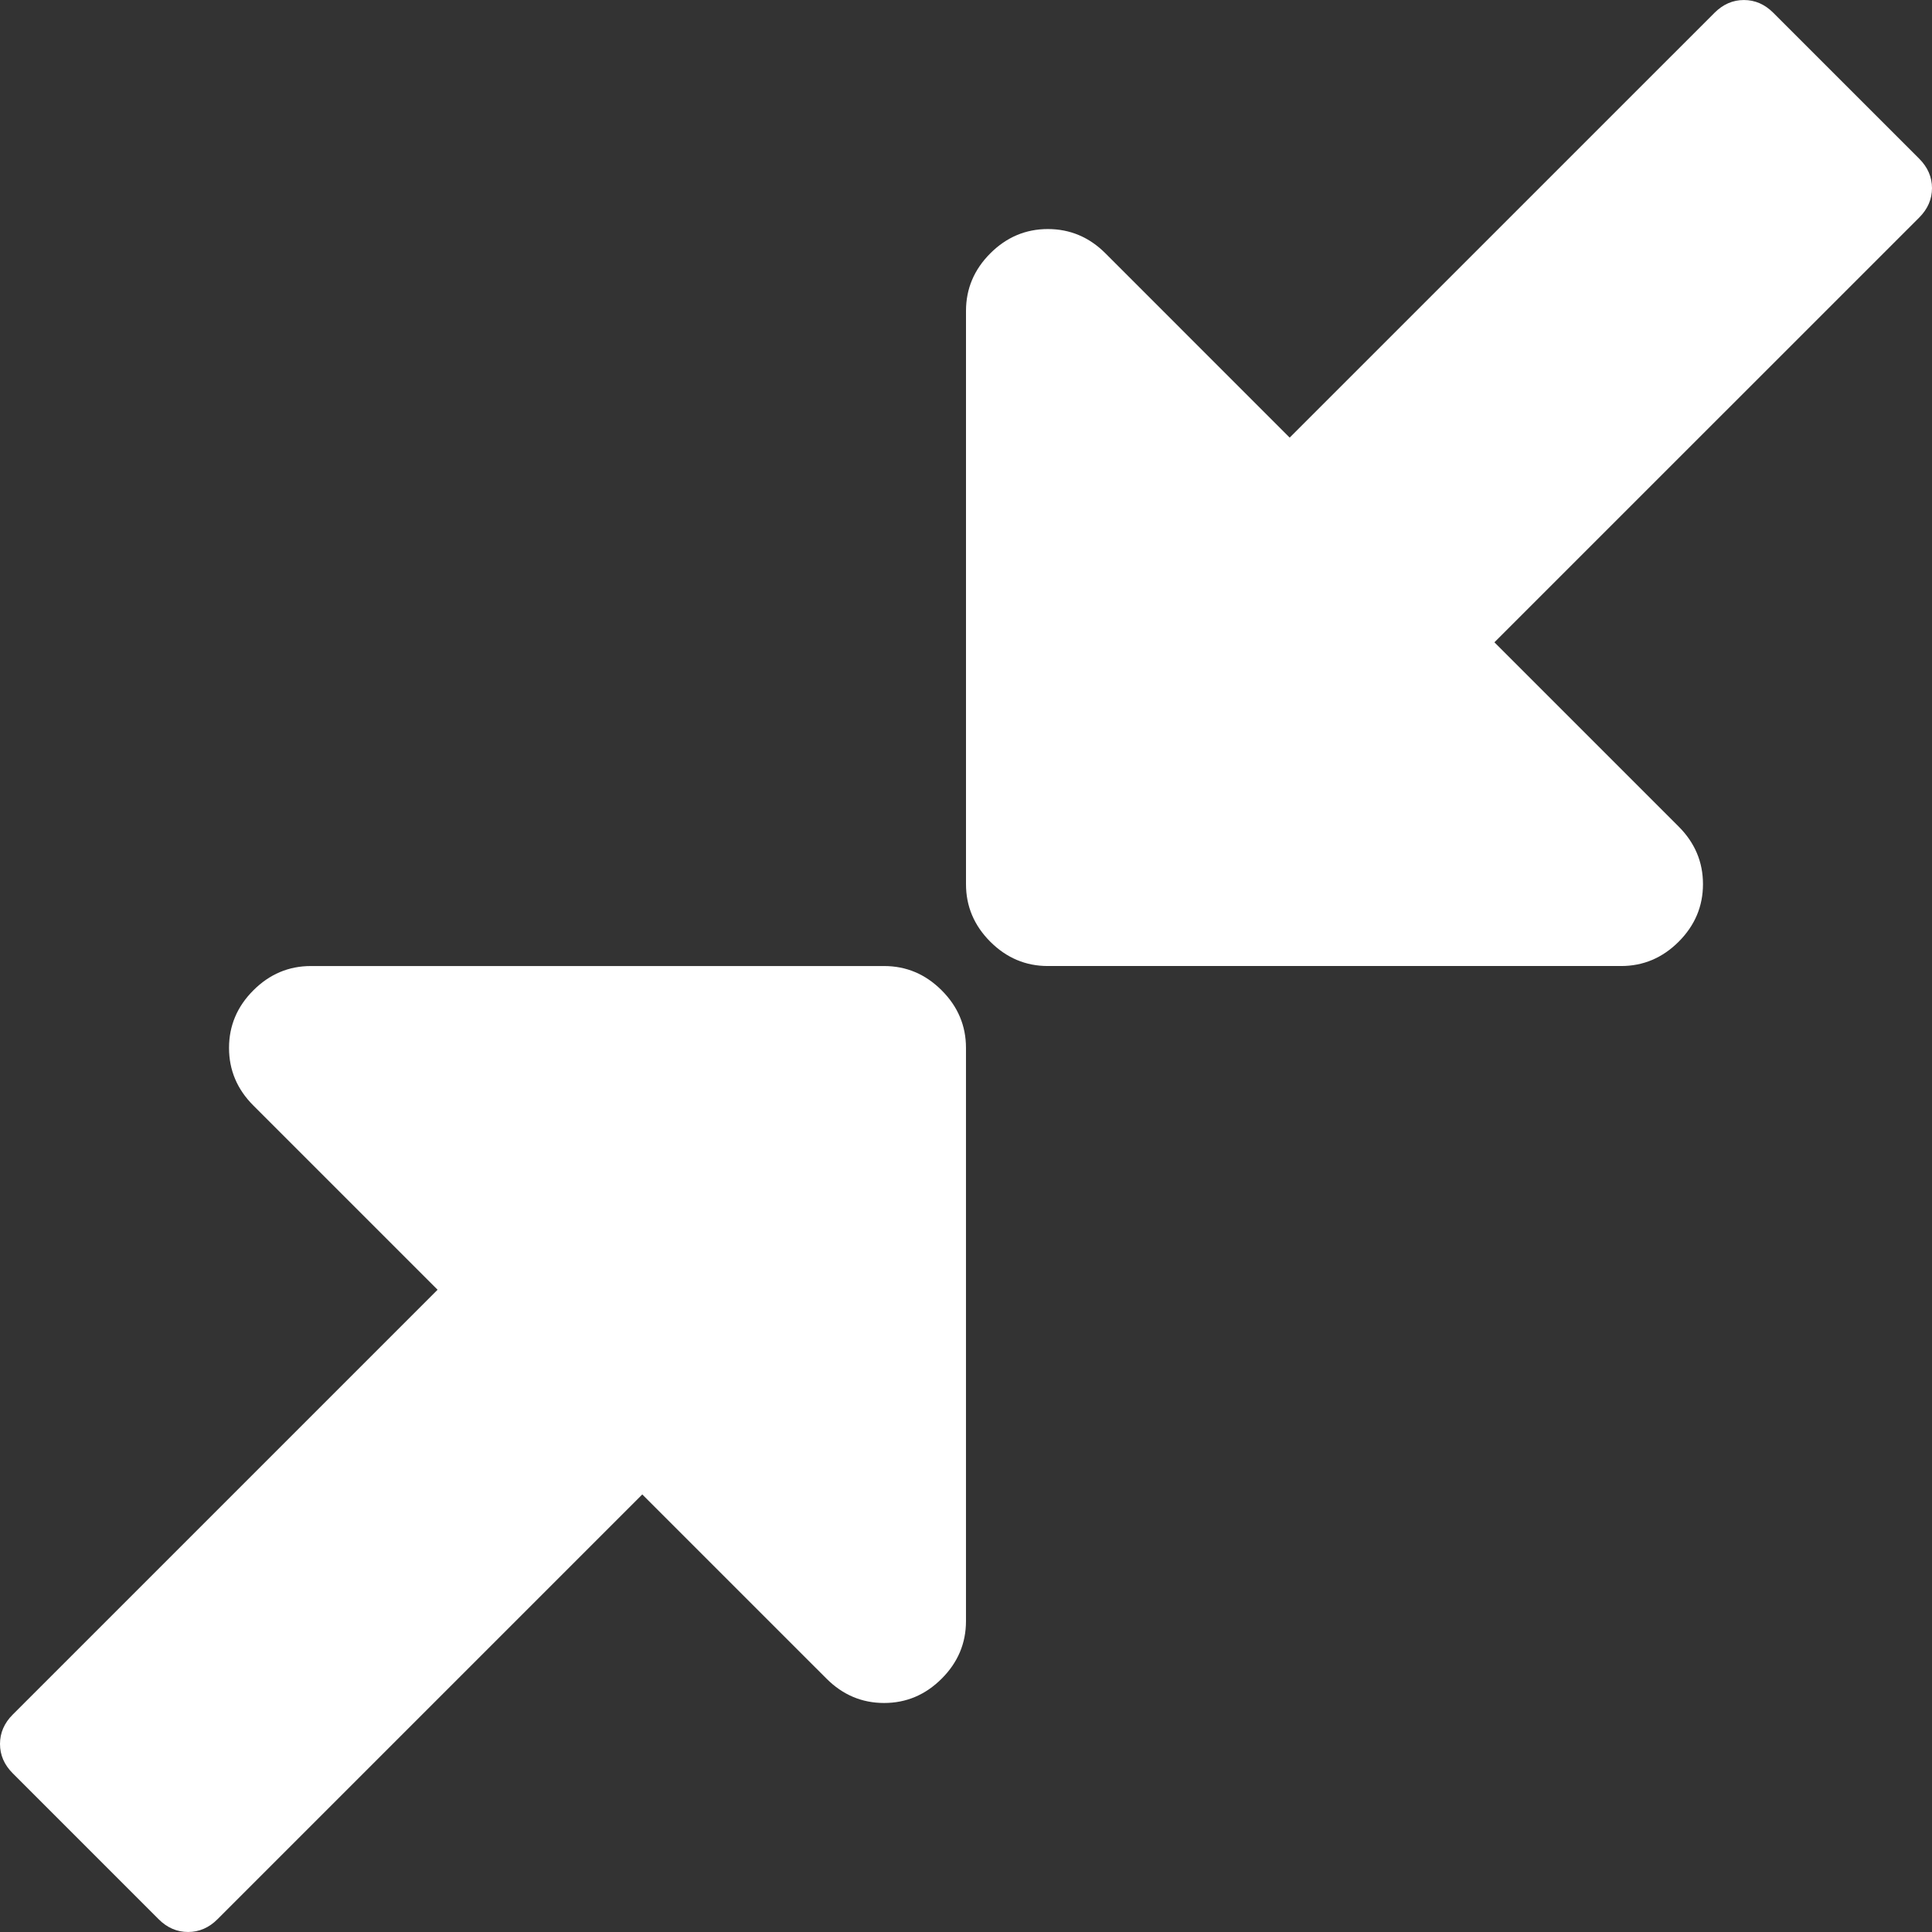 <?xml version="1.0" encoding="iso-8859-1"?>
<!-- Generator: Adobe Illustrator 16.0.0, SVG Export Plug-In . SVG Version: 6.00 Build 0)  -->
<!DOCTYPE svg PUBLIC "-//W3C//DTD SVG 1.1//EN" "http://www.w3.org/Graphics/SVG/1.1/DTD/svg11.dtd">
<svg version="1.1" id="Capa_1" xmlns="http://www.w3.org/2000/svg" xmlns:xlink="http://www.w3.org/1999/xlink" x="0px" y="0px"
	 width="431.12px" height="431.12px" viewBox="0 0 431.12 431.12" style="enable-background:new 0 0 431.12 431.12;" fill="white"
	 xml:space="preserve">
<rect x="0" y="0" width="431.12" height="431.12" fill="#333333" stroke="none"/>
<g>
	<g>
		<path d="M431.12,41.977c0-2.475-0.955-4.661-2.857-6.567L395.711,2.861c-1.902-1.906-4.086-2.856-6.563-2.856
			s-4.661,0.953-6.563,2.856L287.786,97.65l-41.104-41.112c-3.613-3.617-7.905-5.426-12.854-5.426
			c-4.945,0-9.227,1.809-12.847,5.426c-3.614,3.616-5.422,7.898-5.422,12.847v127.906c0,4.952,1.808,9.233,5.422,12.851
			c3.62,3.615,7.901,5.424,12.847,5.424h127.906c4.949,0,9.24-1.809,12.854-5.424c3.613-3.617,5.427-7.898,5.427-12.851
			c0-4.948-1.813-9.231-5.427-12.847l-41.114-41.114l94.794-94.787C430.165,46.641,431.12,44.451,431.12,41.977z"/>
		<path d="M197.286,215.569H69.379c-4.948,0-9.231,1.809-12.847,5.426c-3.617,3.613-5.426,7.901-5.426,12.847
			c0,4.948,1.809,9.232,5.426,12.847l41.112,41.113L2.857,382.589C0.949,384.492,0,386.683,0,389.153
			c0,2.478,0.949,4.667,2.857,6.57L35.4,428.269c1.906,1.902,4.093,2.847,6.567,2.847s4.665-0.944,6.567-2.847l94.789-94.791
			l41.112,41.11c3.615,3.614,7.898,5.428,12.847,5.428c4.952,0,9.233-1.813,12.85-5.428c3.616-3.61,5.424-7.898,5.424-12.847
			V233.835c0-4.949-1.809-9.233-5.421-12.84C206.519,217.378,202.237,215.569,197.286,215.569z"/>
	</g>
</g>
<g>
</g>
<g>
</g>
<g>
</g>
<g>
</g>
<g>
</g>
<g>
</g>
<g>
</g>
<g>
</g>
<g>
</g>
<g>
</g>
<g>
</g>
<g>
</g>
<g>
</g>
<g>
</g>
<g>
</g>
</svg>